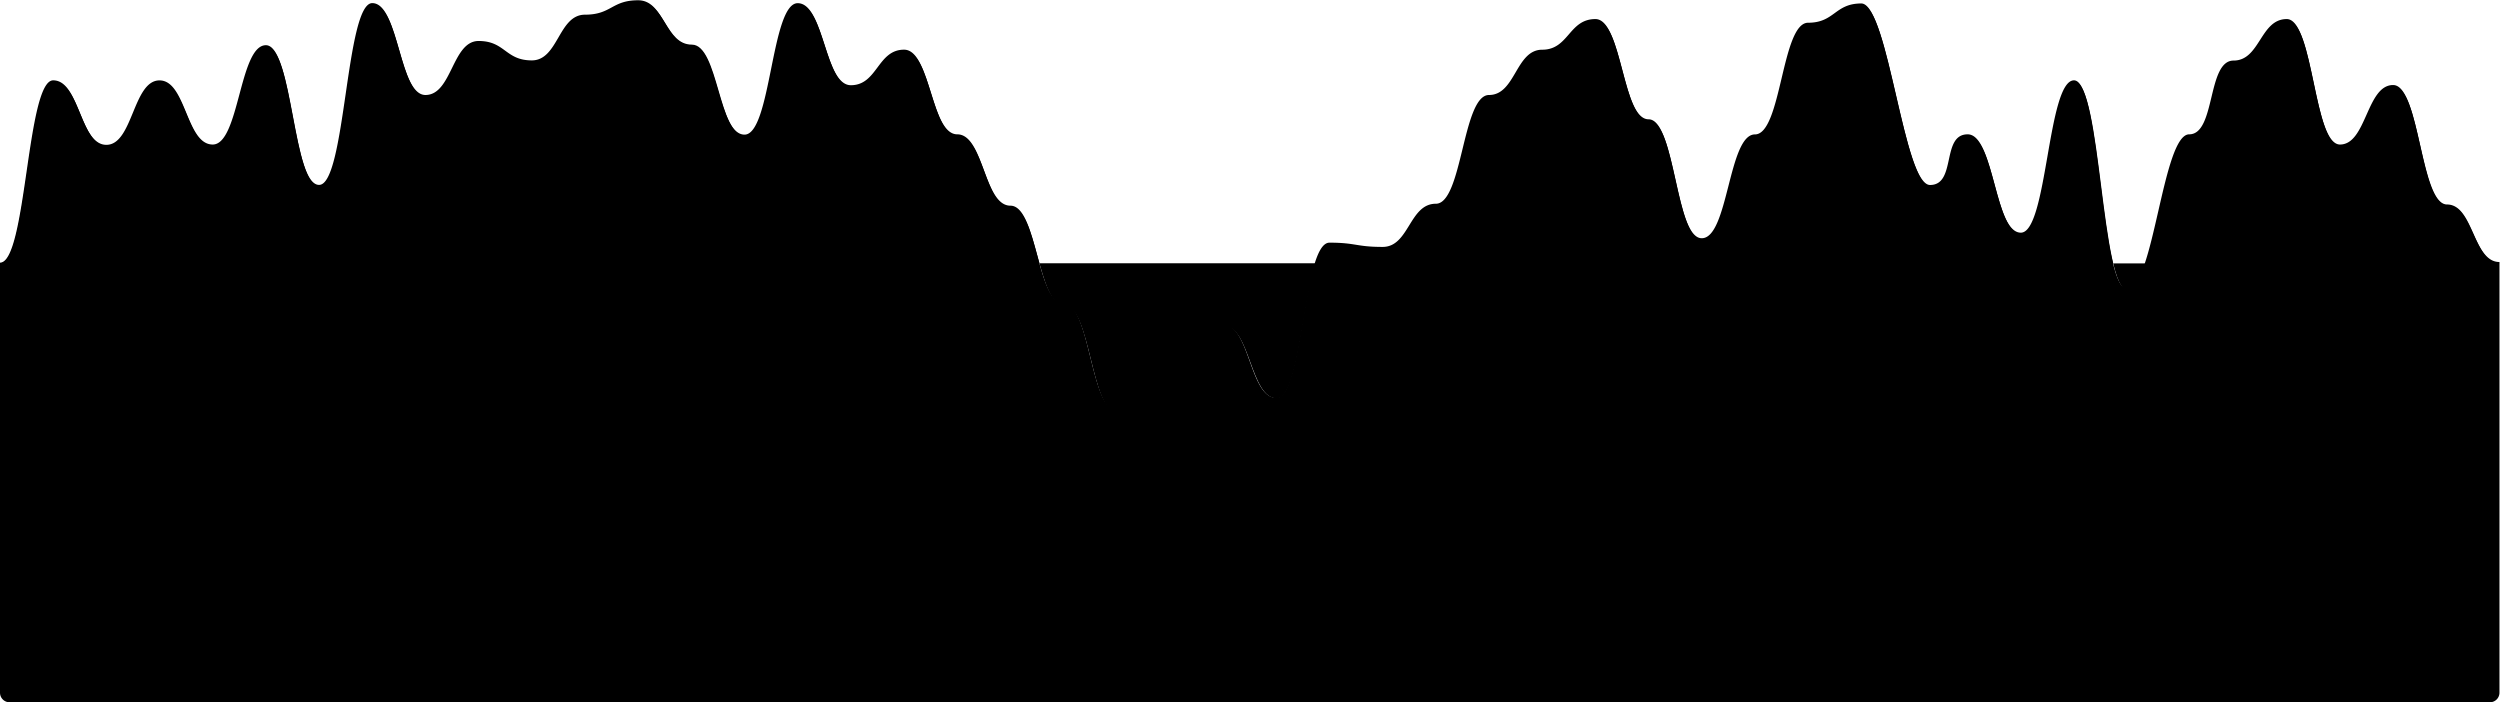 <svg xmlns="http://www.w3.org/2000/svg" viewBox="0 0 1442.31 405.16">
	<defs>
		<style>.cls-1{fill:#f70dca;opacity:0.55;}.cls-2{fill:none;stroke:#6146d7;stroke-width:2px;opacity:0.55;}</style>
	</defs>
	<title>Asset 2</title>
	<g id="Layer_2" data-name="Layer 2">
		<g id="Layer_1-2" data-name="Layer 1">
			<g id="Page-1">
				<g id="lines">
					<path id="fill" class="shape-fill shape-fill-5" d="M1442,151.16c-15.34,0-14.91-33.19-30.25-33.19S1396,49.06,1380.64,49.06,1365.3,83.38,1350,83.38,1334.62,11,1319.28,11s-15.34,23.94-30.68,23.94S1278.34,77.5,1263,77.5s-20.43,89.16-35.77,89.16-15.34-120.31-30.68-120.31-15.34,87.88-30.68,87.88-15.34-56.73-30.68-56.73-6.35,29.22-21.69,29.22S1089.17,2,1073.83,2s-15.34,11.12-30.68,11.12-15.34,64.43-30.68,64.43-15.34,59.89-30.68,59.89-15.34-68.61-30.68-68.61S935.77,11,920.43,11s-15.34,17.68-30.68,17.68S874.4,54.8,859.06,54.8s-15.34,62.74-30.68,62.74S813,142.45,797.7,142.45,782.36,140,767,140s-15.34,89.53-30.68,89.53S721,187.16,705.66,187.16,690.32,248.35,675,248.35s-15.34-11.64-30.68-11.64S629,175,613.62,175s-15.34-56.34-30.68-56.34S567.6,77.5,552.26,77.5s-15.34-48.84-30.68-48.84-15.34,20.5-30.68,20.5S475.55,1.84,460.21,1.84s-15.34,75.83-30.68,75.83-15.34-51.59-30.68-51.59S383.51.16,368.17.16s-15.34,8.31-30.68,8.31-15.34,26.37-30.68,26.37-15.34-11.19-30.68-11.19S260.79,54.8,245.45,54.8s-15.34-53-30.68-53-15.34,104.87-30.68,104.87S168.74,26.08,153.4,26.08s-15.34,57.3-30.68,57.3-15.34-37-30.68-37S76.7,83.56,61.36,83.56,46,46.35,30.68,46.35,15.34,151.53,0,151.53V399.62a5.55,5.55,0,0,0,5.55,5.55H1436.45a5.55,5.55,0,0,0,5.55-5.55Z"/>
					<path id="line" class="shape-stroke shape-stroke-5" d="M1442.31,152c-15.34,0-15.34-33.63-30.68-33.63S1396.29,50,1380.95,50s-15.34,34.4-30.68,34.4-15.34-72.56-30.68-72.56-15.34,23.84-30.68,23.84-10.26,42.82-25.6,42.82-20.43,89-35.77,89S1212.2,47.19,1196.86,47.19s-15.34,87.88-30.68,87.88-15.34-56.56-30.68-56.56-6.35,29.28-21.69,29.28-24.33-105-39.67-105-15.34,11.14-30.68,11.14-15.34,64.57-30.68,64.57-15.34,60-30.68,60-15.34-68.76-30.68-68.76-15.34-57.92-30.68-57.92-15.34,17.72-30.68,17.72-15.34,26.19-30.68,26.19S844,118.62,828.69,118.62s-15.34,25-30.68,25-15.34-2.48-30.68-2.48S752,229.85,736.65,229.85,721.31,188,706,188s-15.34,61.73-30.68,61.73-15.34-11.66-30.68-11.66-15.34-61.82-30.68-61.82-15.34-56.46-30.68-56.46-15.34-41.27-30.68-41.27-15.34-48.94-30.68-48.94S506.54,50,491.2,50,475.86,2.68,460.52,2.68s-15.34,75.82-30.68,75.82S414.5,25.75,399.16,25.75,383.82,1,368.48,1,353.14,9.33,337.8,9.33s-15.34,26.43-30.68,26.43-15.34-11.22-30.68-11.22S261.1,55.75,245.76,55.75s-15.34-53-30.68-53-15.34,105-30.68,105S169.05,27,153.71,27,138.37,84.4,123,84.4,107.69,47.74,92.35,47.74,77,84.22,61.67,84.22,46.33,47.29,31,47.29,15.65,151.79.31,151.79"/>
				</g>
			</g>
		</g>
	</g>
</svg>